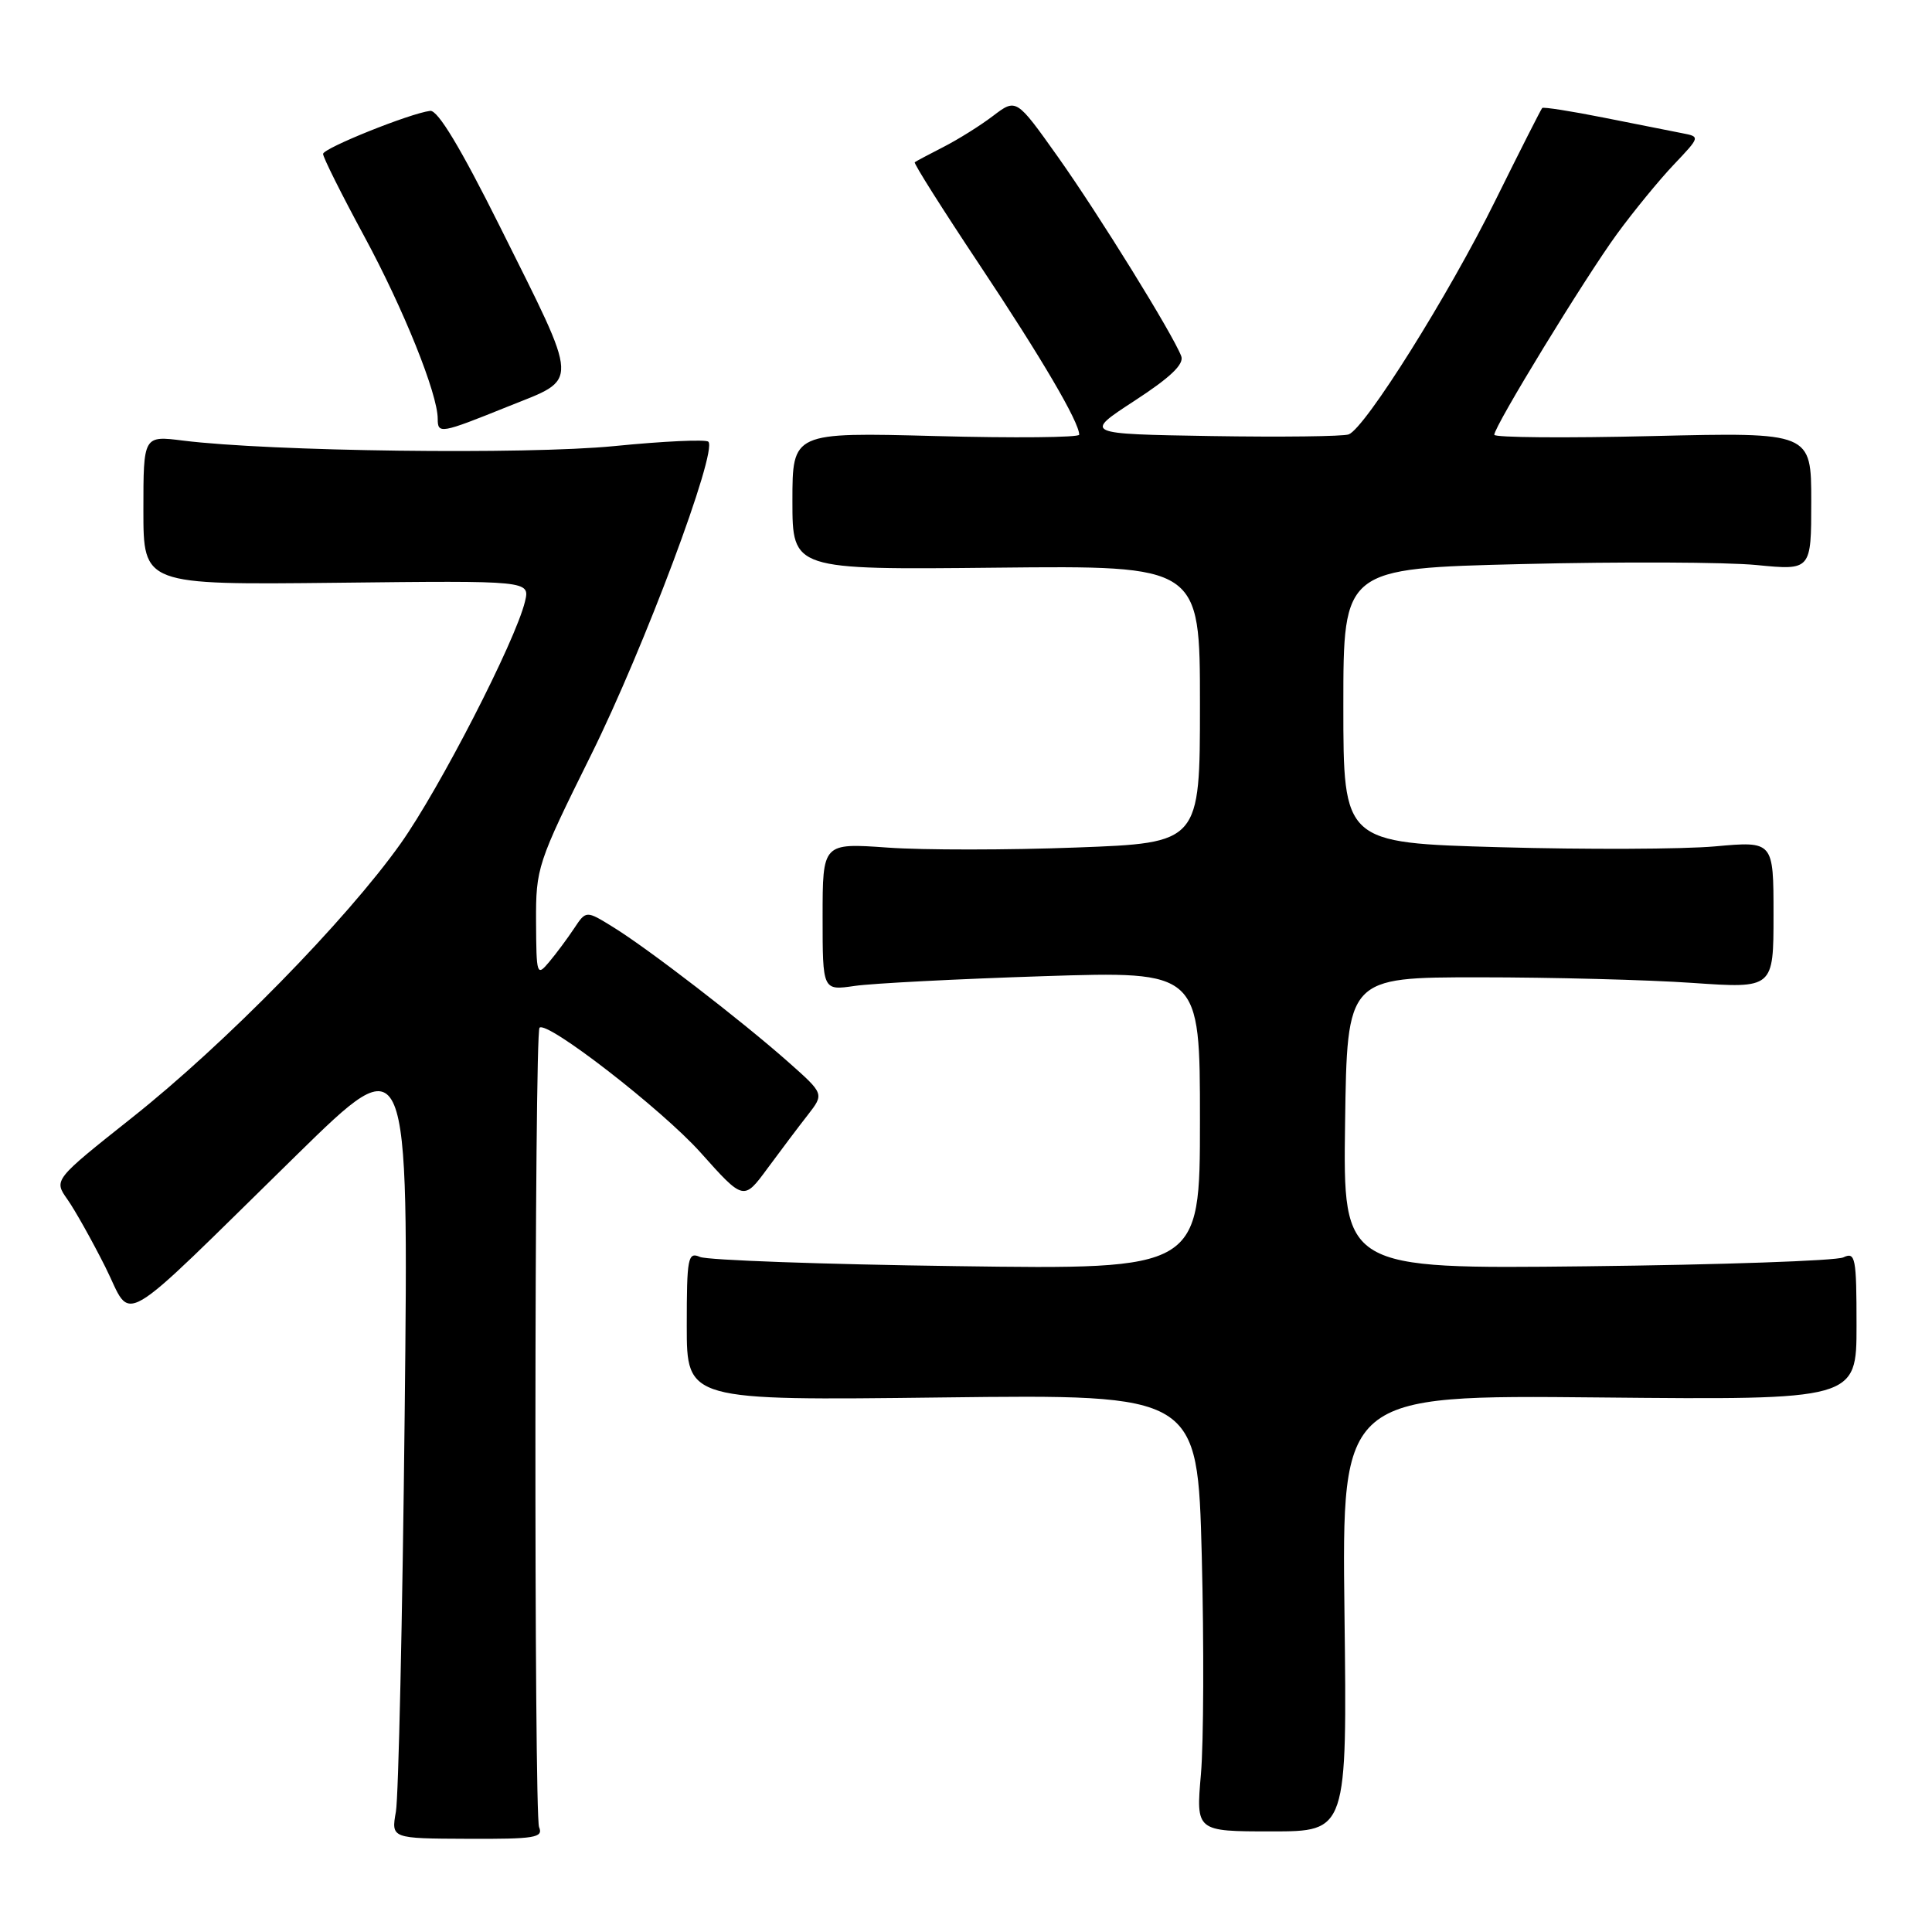 <?xml version="1.0" encoding="UTF-8" standalone="no"?>
<!DOCTYPE svg PUBLIC "-//W3C//DTD SVG 1.1//EN" "http://www.w3.org/Graphics/SVG/1.1/DTD/svg11.dtd" >
<svg xmlns="http://www.w3.org/2000/svg" xmlns:xlink="http://www.w3.org/1999/xlink" version="1.1" viewBox="0 0 256 256">
 <g >
 <path fill="currentColor"
d=" M 71.43 242.10 C 70.75 240.45 70.80 136.86 71.49 136.18 C 72.47 135.19 87.74 147.03 92.83 152.72 C 98.54 159.11 98.54 159.11 101.71 154.80 C 103.45 152.44 105.85 149.25 107.05 147.72 C 109.21 144.94 109.21 144.94 104.45 140.72 C 98.33 135.30 85.88 125.70 81.25 122.85 C 77.66 120.63 77.66 120.63 76.08 123.01 C 75.21 124.32 73.73 126.32 72.78 127.45 C 71.13 129.42 71.07 129.23 71.03 122.15 C 71.00 115.00 71.20 114.39 78.32 100.03 C 85.33 85.90 95.11 59.78 93.86 58.53 C 93.54 58.20 87.92 58.46 81.38 59.11 C 69.72 60.26 35.78 59.82 24.25 58.38 C 19.00 57.72 19.00 57.72 19.00 67.61 C 19.00 77.50 19.00 77.50 44.62 77.22 C 70.23 76.93 70.23 76.93 69.56 79.72 C 68.28 84.99 58.24 104.52 53.07 111.80 C 45.83 121.98 29.81 138.33 17.49 148.10 C 7.11 156.34 7.11 156.34 8.93 158.92 C 9.93 160.34 12.19 164.37 13.95 167.87 C 17.68 175.30 14.95 176.90 39.33 153.02 C 54.15 138.50 54.15 138.50 53.62 187.50 C 53.33 214.45 52.80 238.10 52.46 240.05 C 51.83 243.61 51.83 243.61 61.96 243.65 C 70.87 243.69 72.02 243.51 71.43 242.10 Z  M 178.15 213.75 C 177.80 184.84 177.80 184.84 211.90 185.17 C 246.00 185.50 246.00 185.50 246.00 175.64 C 246.00 166.61 245.85 165.85 244.25 166.61 C 243.29 167.06 227.98 167.59 210.23 167.79 C 177.96 168.15 177.96 168.15 178.23 148.82 C 178.50 129.50 178.50 129.50 196.00 129.50 C 205.62 129.50 218.34 129.83 224.25 130.24 C 235.00 130.98 235.00 130.98 235.00 121.21 C 235.00 111.45 235.00 111.45 227.25 112.15 C 222.99 112.53 210.16 112.58 198.75 112.26 C 178.00 111.68 178.00 111.68 178.00 93.50 C 178.00 75.32 178.00 75.32 201.75 74.74 C 214.81 74.42 228.76 74.48 232.75 74.87 C 240.00 75.58 240.00 75.58 240.00 66.43 C 240.00 57.28 240.00 57.28 219.00 57.78 C 207.45 58.06 198.00 57.98 198.00 57.61 C 198.00 56.47 210.00 36.84 214.26 31.00 C 216.47 27.98 219.86 23.84 221.79 21.81 C 225.29 18.12 225.29 18.11 222.90 17.65 C 221.58 17.39 216.93 16.47 212.57 15.60 C 208.21 14.73 204.51 14.15 204.35 14.31 C 204.19 14.48 201.40 19.98 198.15 26.55 C 191.96 39.09 180.90 56.72 178.71 57.56 C 178.00 57.83 169.81 57.93 160.51 57.78 C 143.59 57.50 143.59 57.50 150.34 53.10 C 155.09 50.01 156.93 48.25 156.52 47.19 C 155.39 44.25 145.58 28.40 140.16 20.76 C 134.66 13.02 134.66 13.02 131.58 15.36 C 129.89 16.65 126.92 18.50 125.00 19.48 C 123.08 20.46 121.37 21.37 121.21 21.50 C 121.04 21.64 124.92 27.77 129.82 35.13 C 138.04 47.48 143.00 55.93 143.00 57.60 C 143.00 57.97 134.45 58.06 124.00 57.78 C 105.00 57.28 105.00 57.28 105.00 66.39 C 105.00 75.50 105.00 75.50 132.00 75.22 C 159.00 74.94 159.00 74.94 159.00 93.31 C 159.00 111.69 159.00 111.69 142.62 112.30 C 133.60 112.64 122.35 112.65 117.62 112.31 C 109.00 111.70 109.00 111.70 109.00 121.48 C 109.00 131.26 109.00 131.26 113.25 130.64 C 115.59 130.30 126.84 129.72 138.25 129.35 C 159.00 128.68 159.00 128.68 159.00 148.45 C 159.00 168.22 159.00 168.22 126.75 167.77 C 109.01 167.53 93.71 166.98 92.75 166.55 C 91.15 165.85 91.00 166.63 91.00 175.68 C 91.00 185.58 91.00 185.58 124.84 185.17 C 158.68 184.76 158.68 184.76 159.24 206.13 C 159.54 217.88 159.49 230.91 159.13 235.08 C 158.47 242.67 158.47 242.67 168.49 242.67 C 178.50 242.67 178.50 242.67 178.15 213.75 Z  M 67.32 53.86 C 76.85 50.03 76.91 51.44 66.23 30.00 C 61.04 19.60 58.01 14.56 57.00 14.69 C 54.32 15.02 42.87 19.62 42.81 20.39 C 42.78 20.80 45.24 25.72 48.27 31.32 C 53.47 40.93 58.00 52.19 58.00 55.50 C 58.00 57.53 58.37 57.47 67.32 53.86 Z "/>
</g>
</svg>